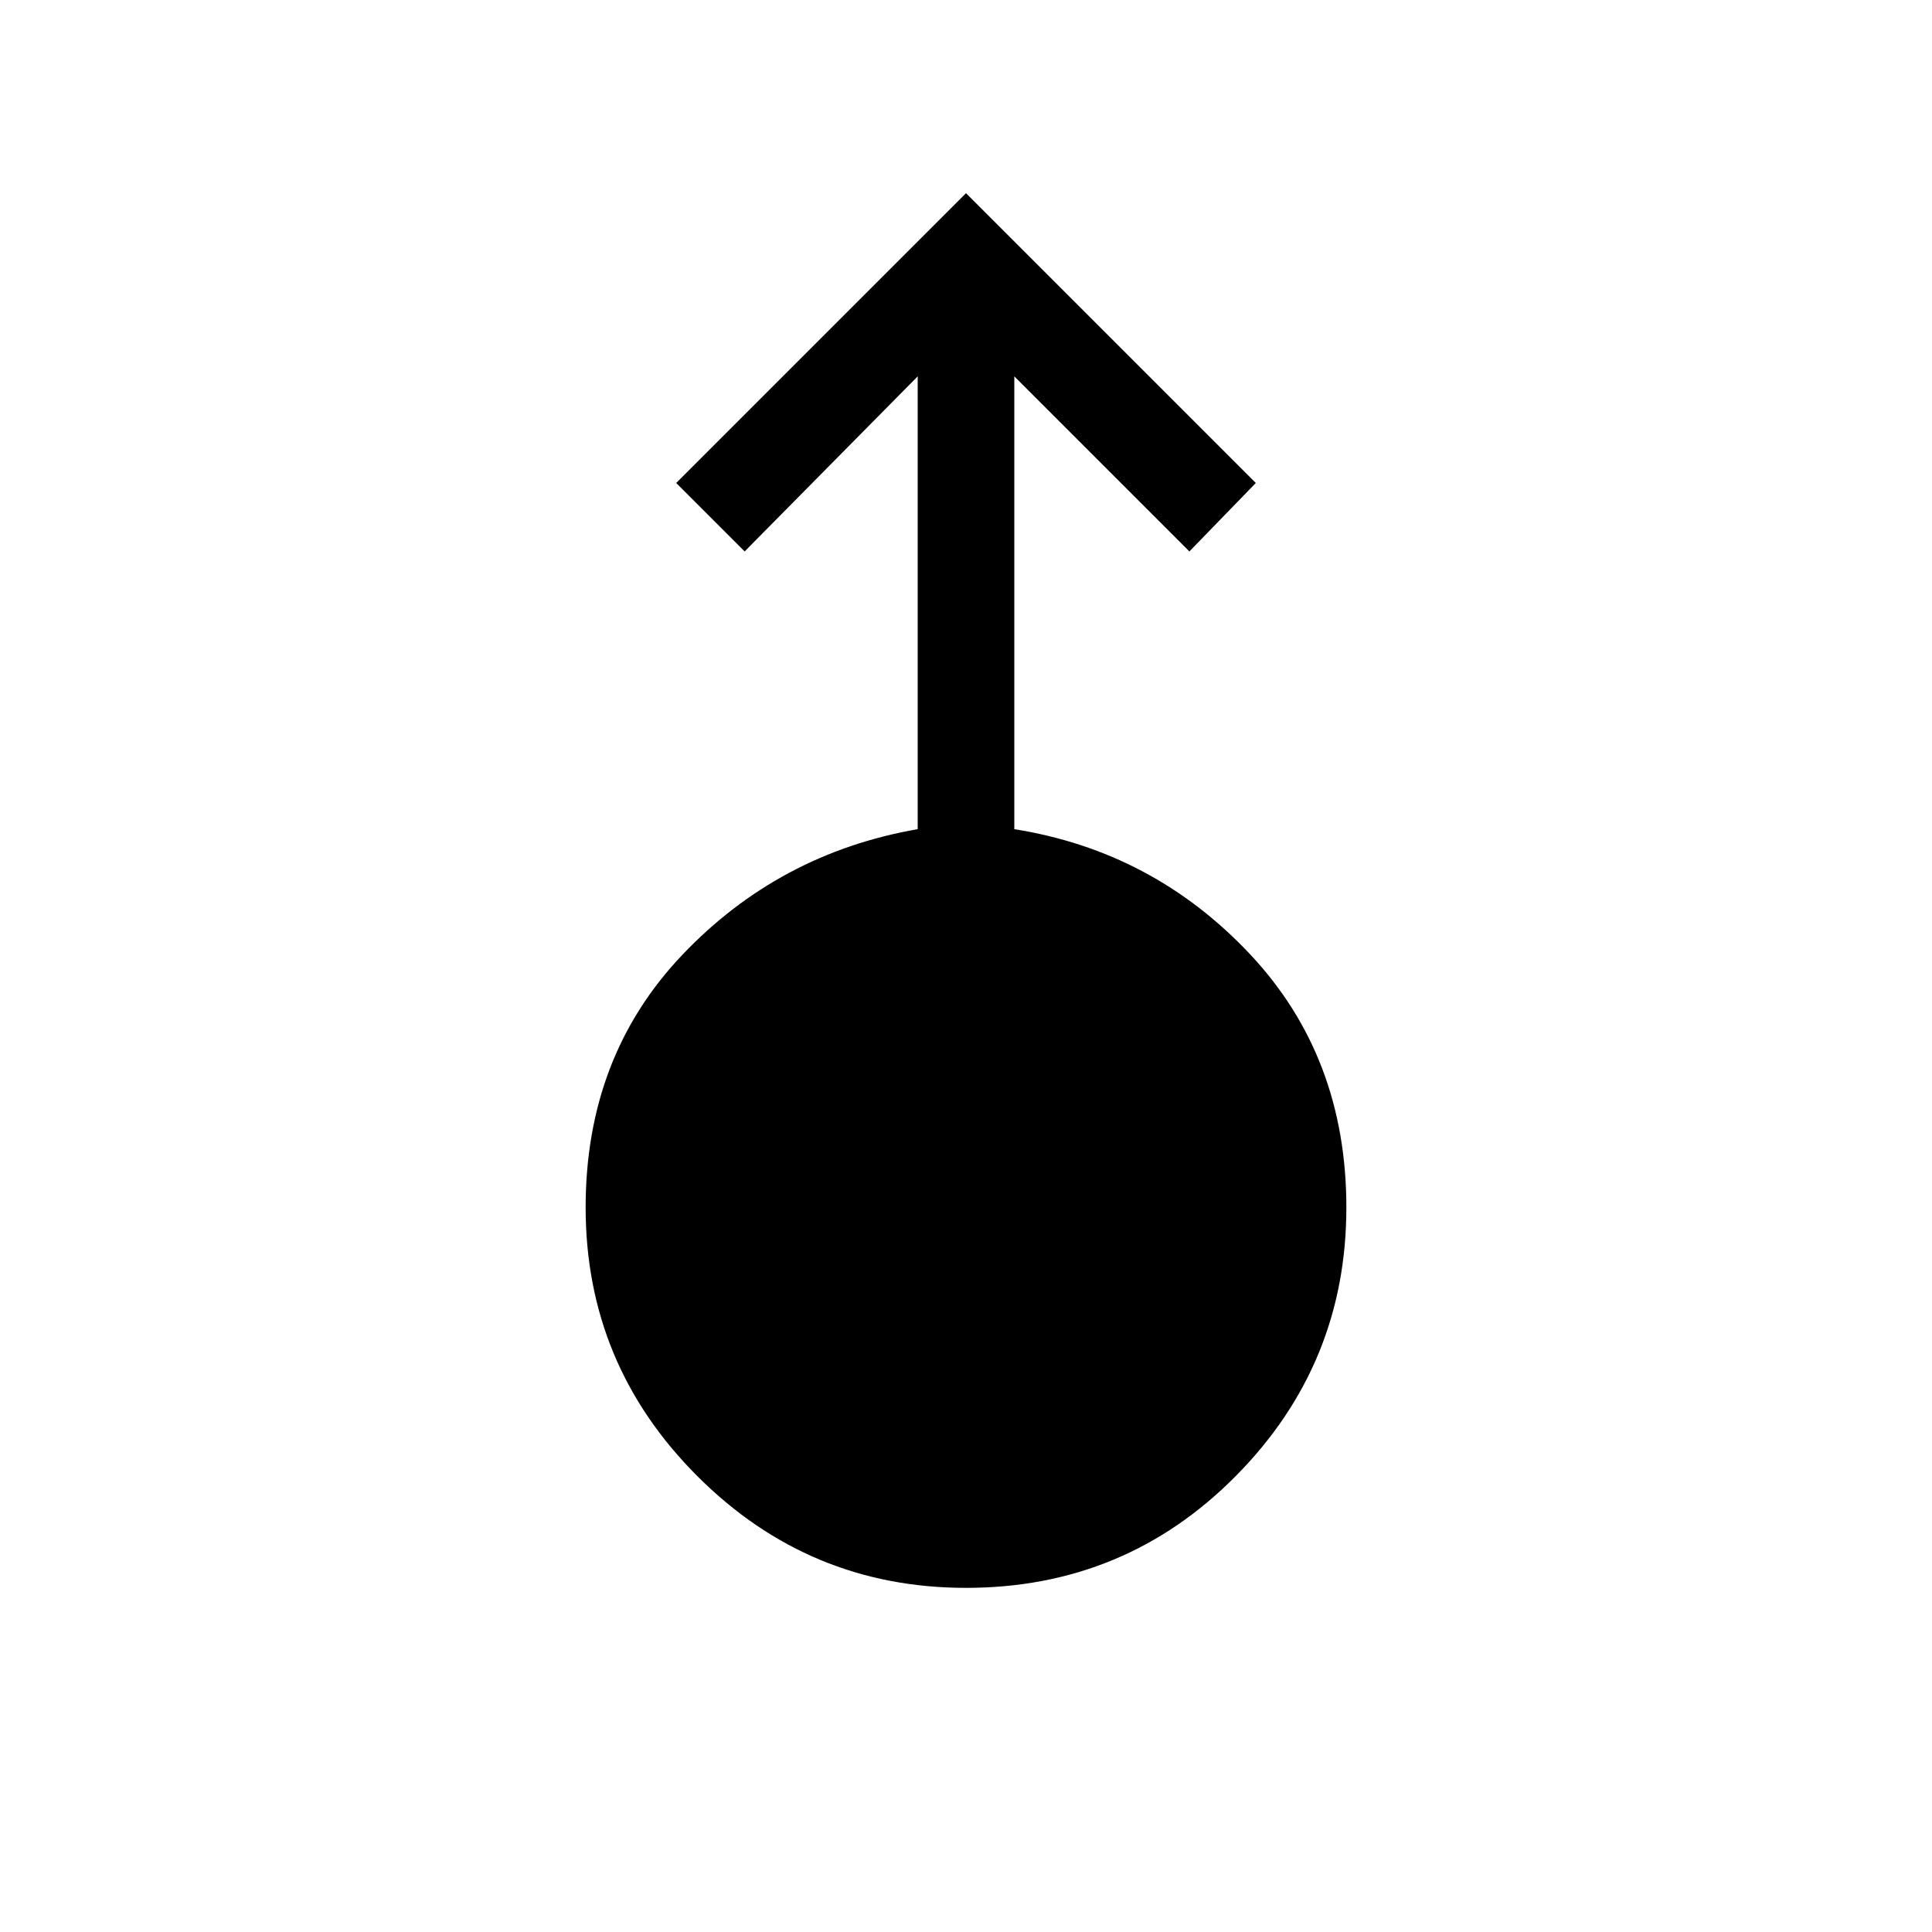 <svg xmlns="http://www.w3.org/2000/svg" height="40" width="40"><path d="M20 32.875q-3.25 0-5.562-2.313Q12.125 28.25 12.125 25q0-3.125 2-5.229T19 17.167V7.792l-3.583 3.625L14 10l6-6 6 6-1.375 1.417L21 7.792v9.375q2.875.458 4.875 2.583t2 5.25q0 3.25-2.292 5.562-2.291 2.313-5.583 2.313Z"/></svg>